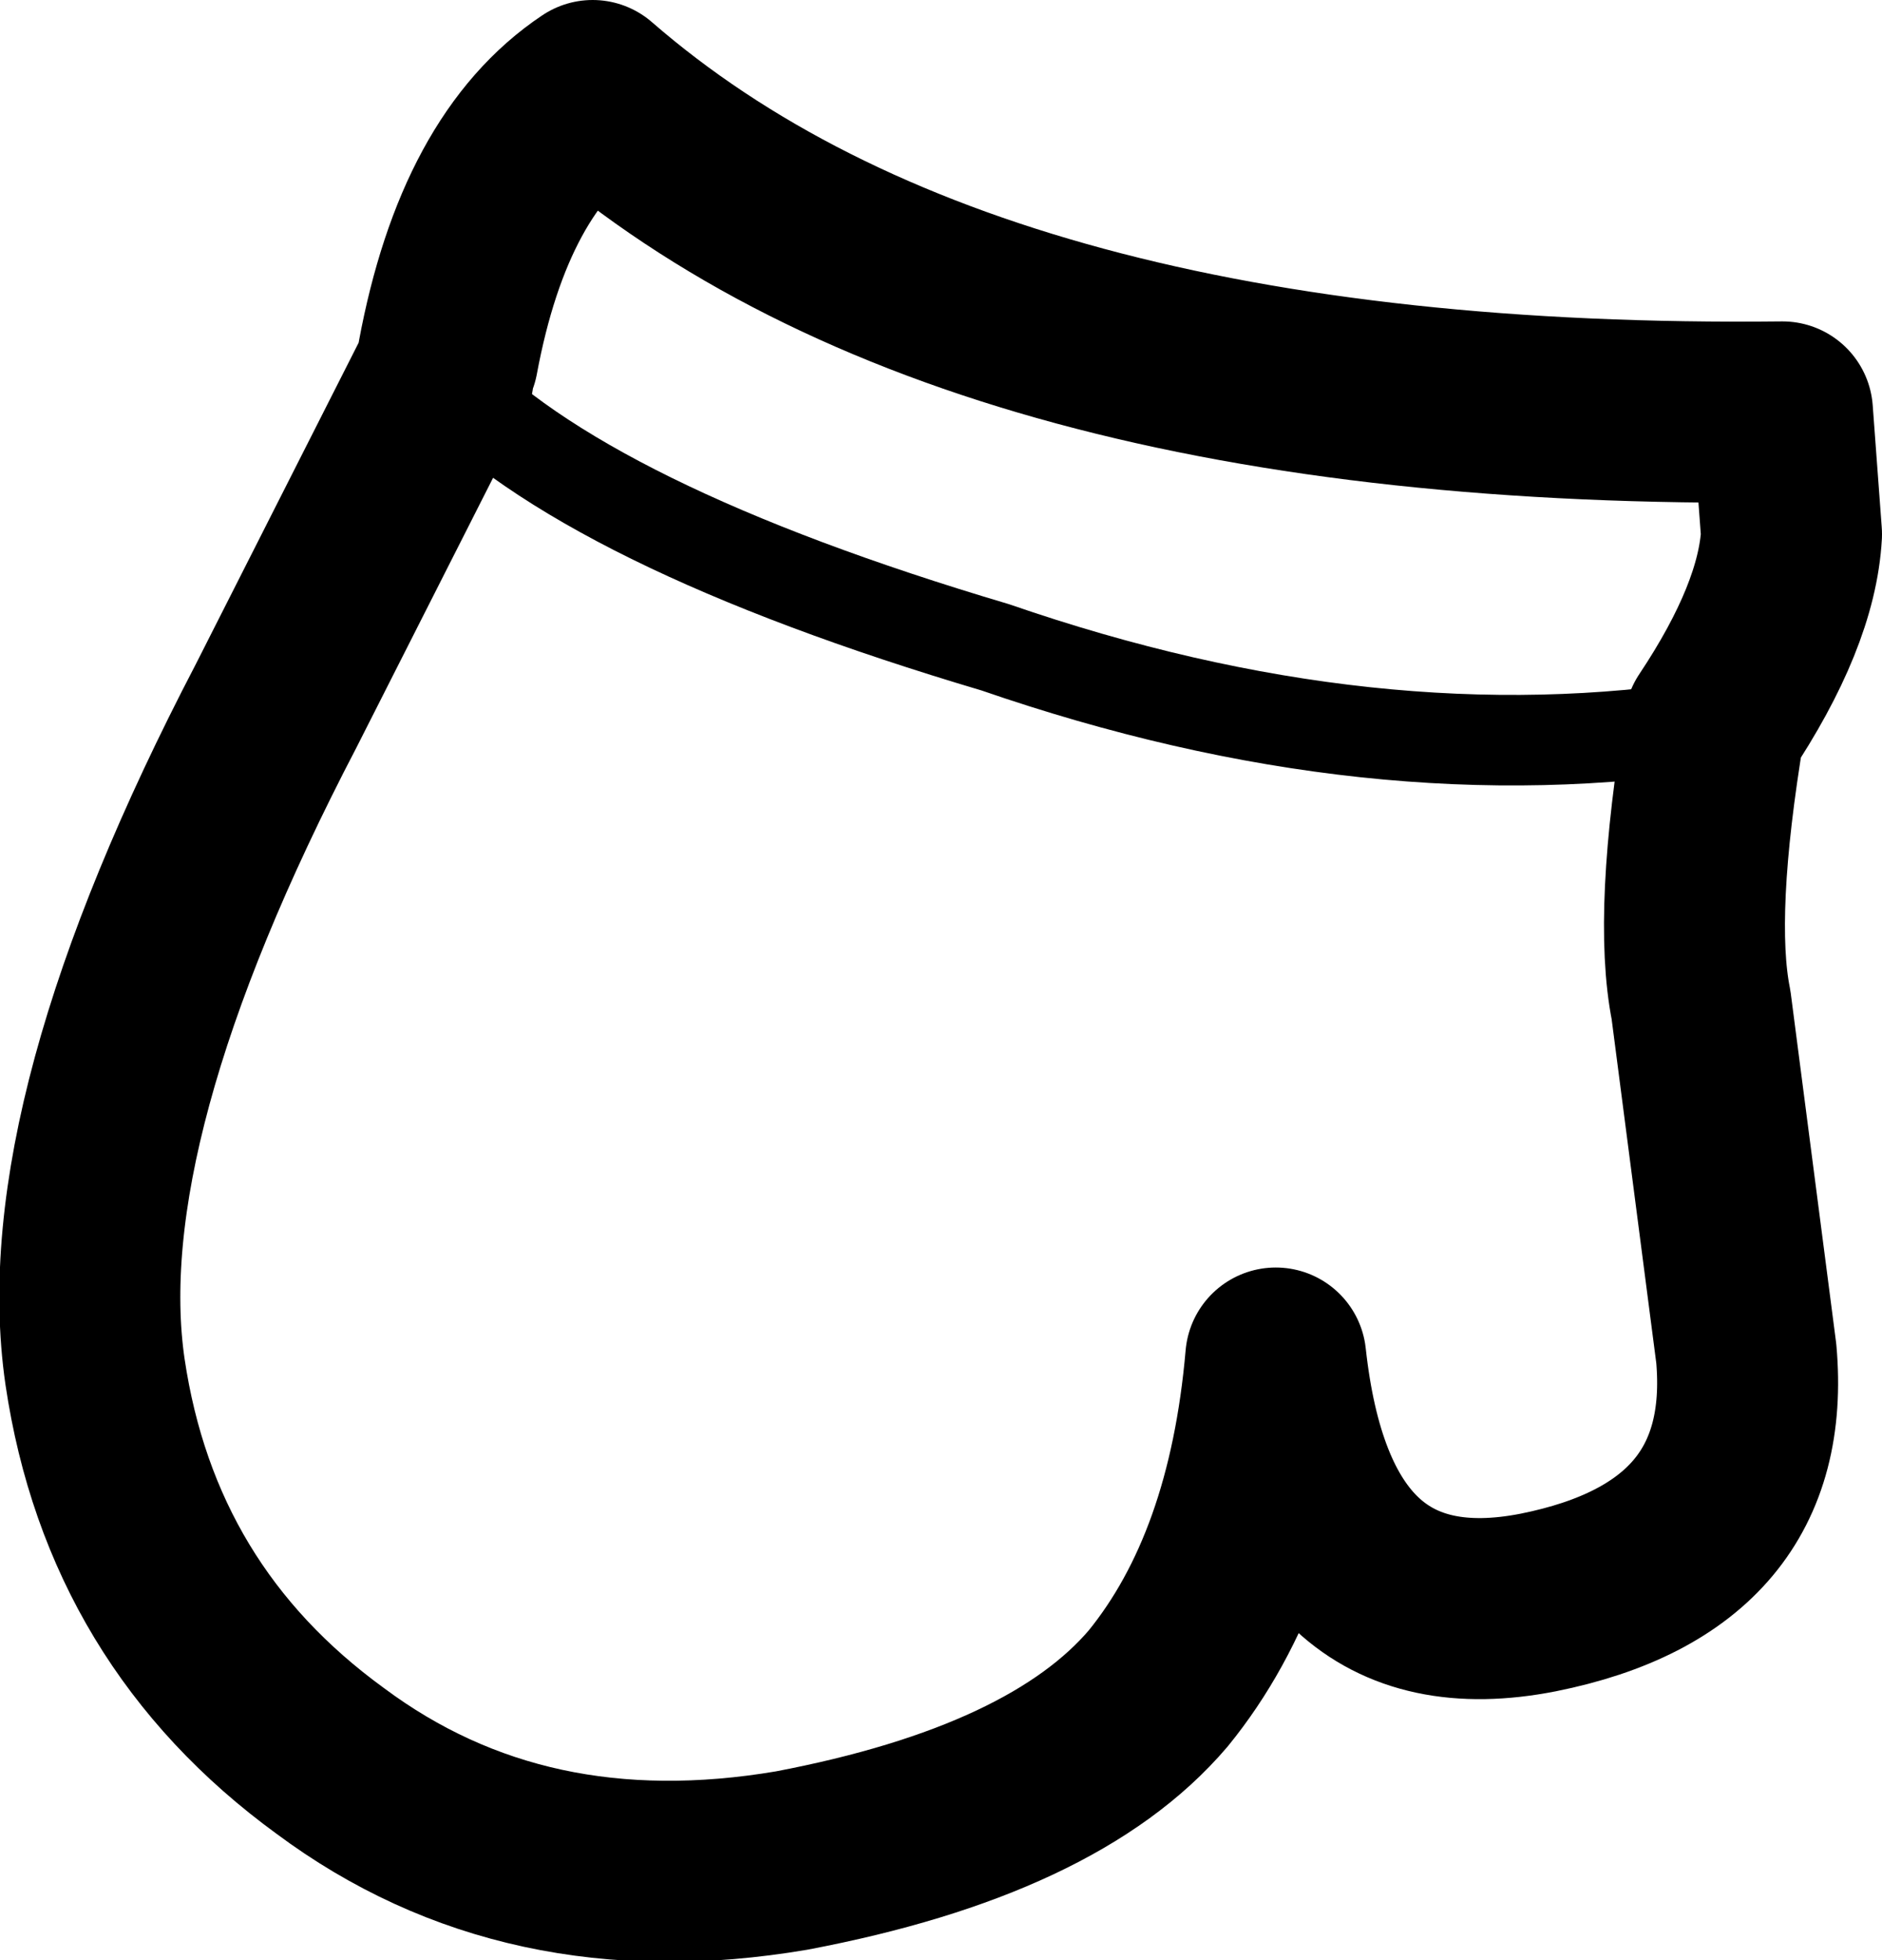 <?xml version="1.0" encoding="UTF-8" standalone="no"?>
<svg xmlns:xlink="http://www.w3.org/1999/xlink" height="21.65px" width="20.8px" xmlns="http://www.w3.org/2000/svg">
  <g transform="matrix(1.0, 0.0, 0.0, 1.0, 10.4, 10.8)">
    <path d="M-5.45 -6.85 L-5.5 -6.65" fill="none" stroke="#202020" stroke-linecap="round" stroke-linejoin="round" stroke-width="1.0"/>
    <path d="M8.55 -2.8 Q9.35 -4.0 9.4 -4.9 L9.3 -6.25 Q0.35 -6.15 -3.85 -9.8 -5.05 -9.0 -5.45 -6.85 M-5.5 -6.65 L-7.35 -3.0 Q-9.75 1.6 -9.35 4.35 -8.95 7.05 -6.75 8.65 -4.6 10.25 -1.65 9.75 1.25 9.2 2.4 7.85 3.5 6.5 3.7 4.2 4.05 7.4 6.6 6.9 9.1 6.4 8.9 4.15 L8.4 0.3 Q8.2 -0.7 8.55 -2.8" fill="none" stroke="#000000" stroke-linecap="round" stroke-linejoin="round" stroke-width="2.0"/>
    <path d="M-5.5 -6.65 Q-3.95 -5.0 0.6 -3.65 4.8 -2.2 8.55 -2.8" fill="none" stroke="#000000" stroke-linecap="round" stroke-linejoin="round" stroke-width="1.0"/>
  </g>
</svg>
